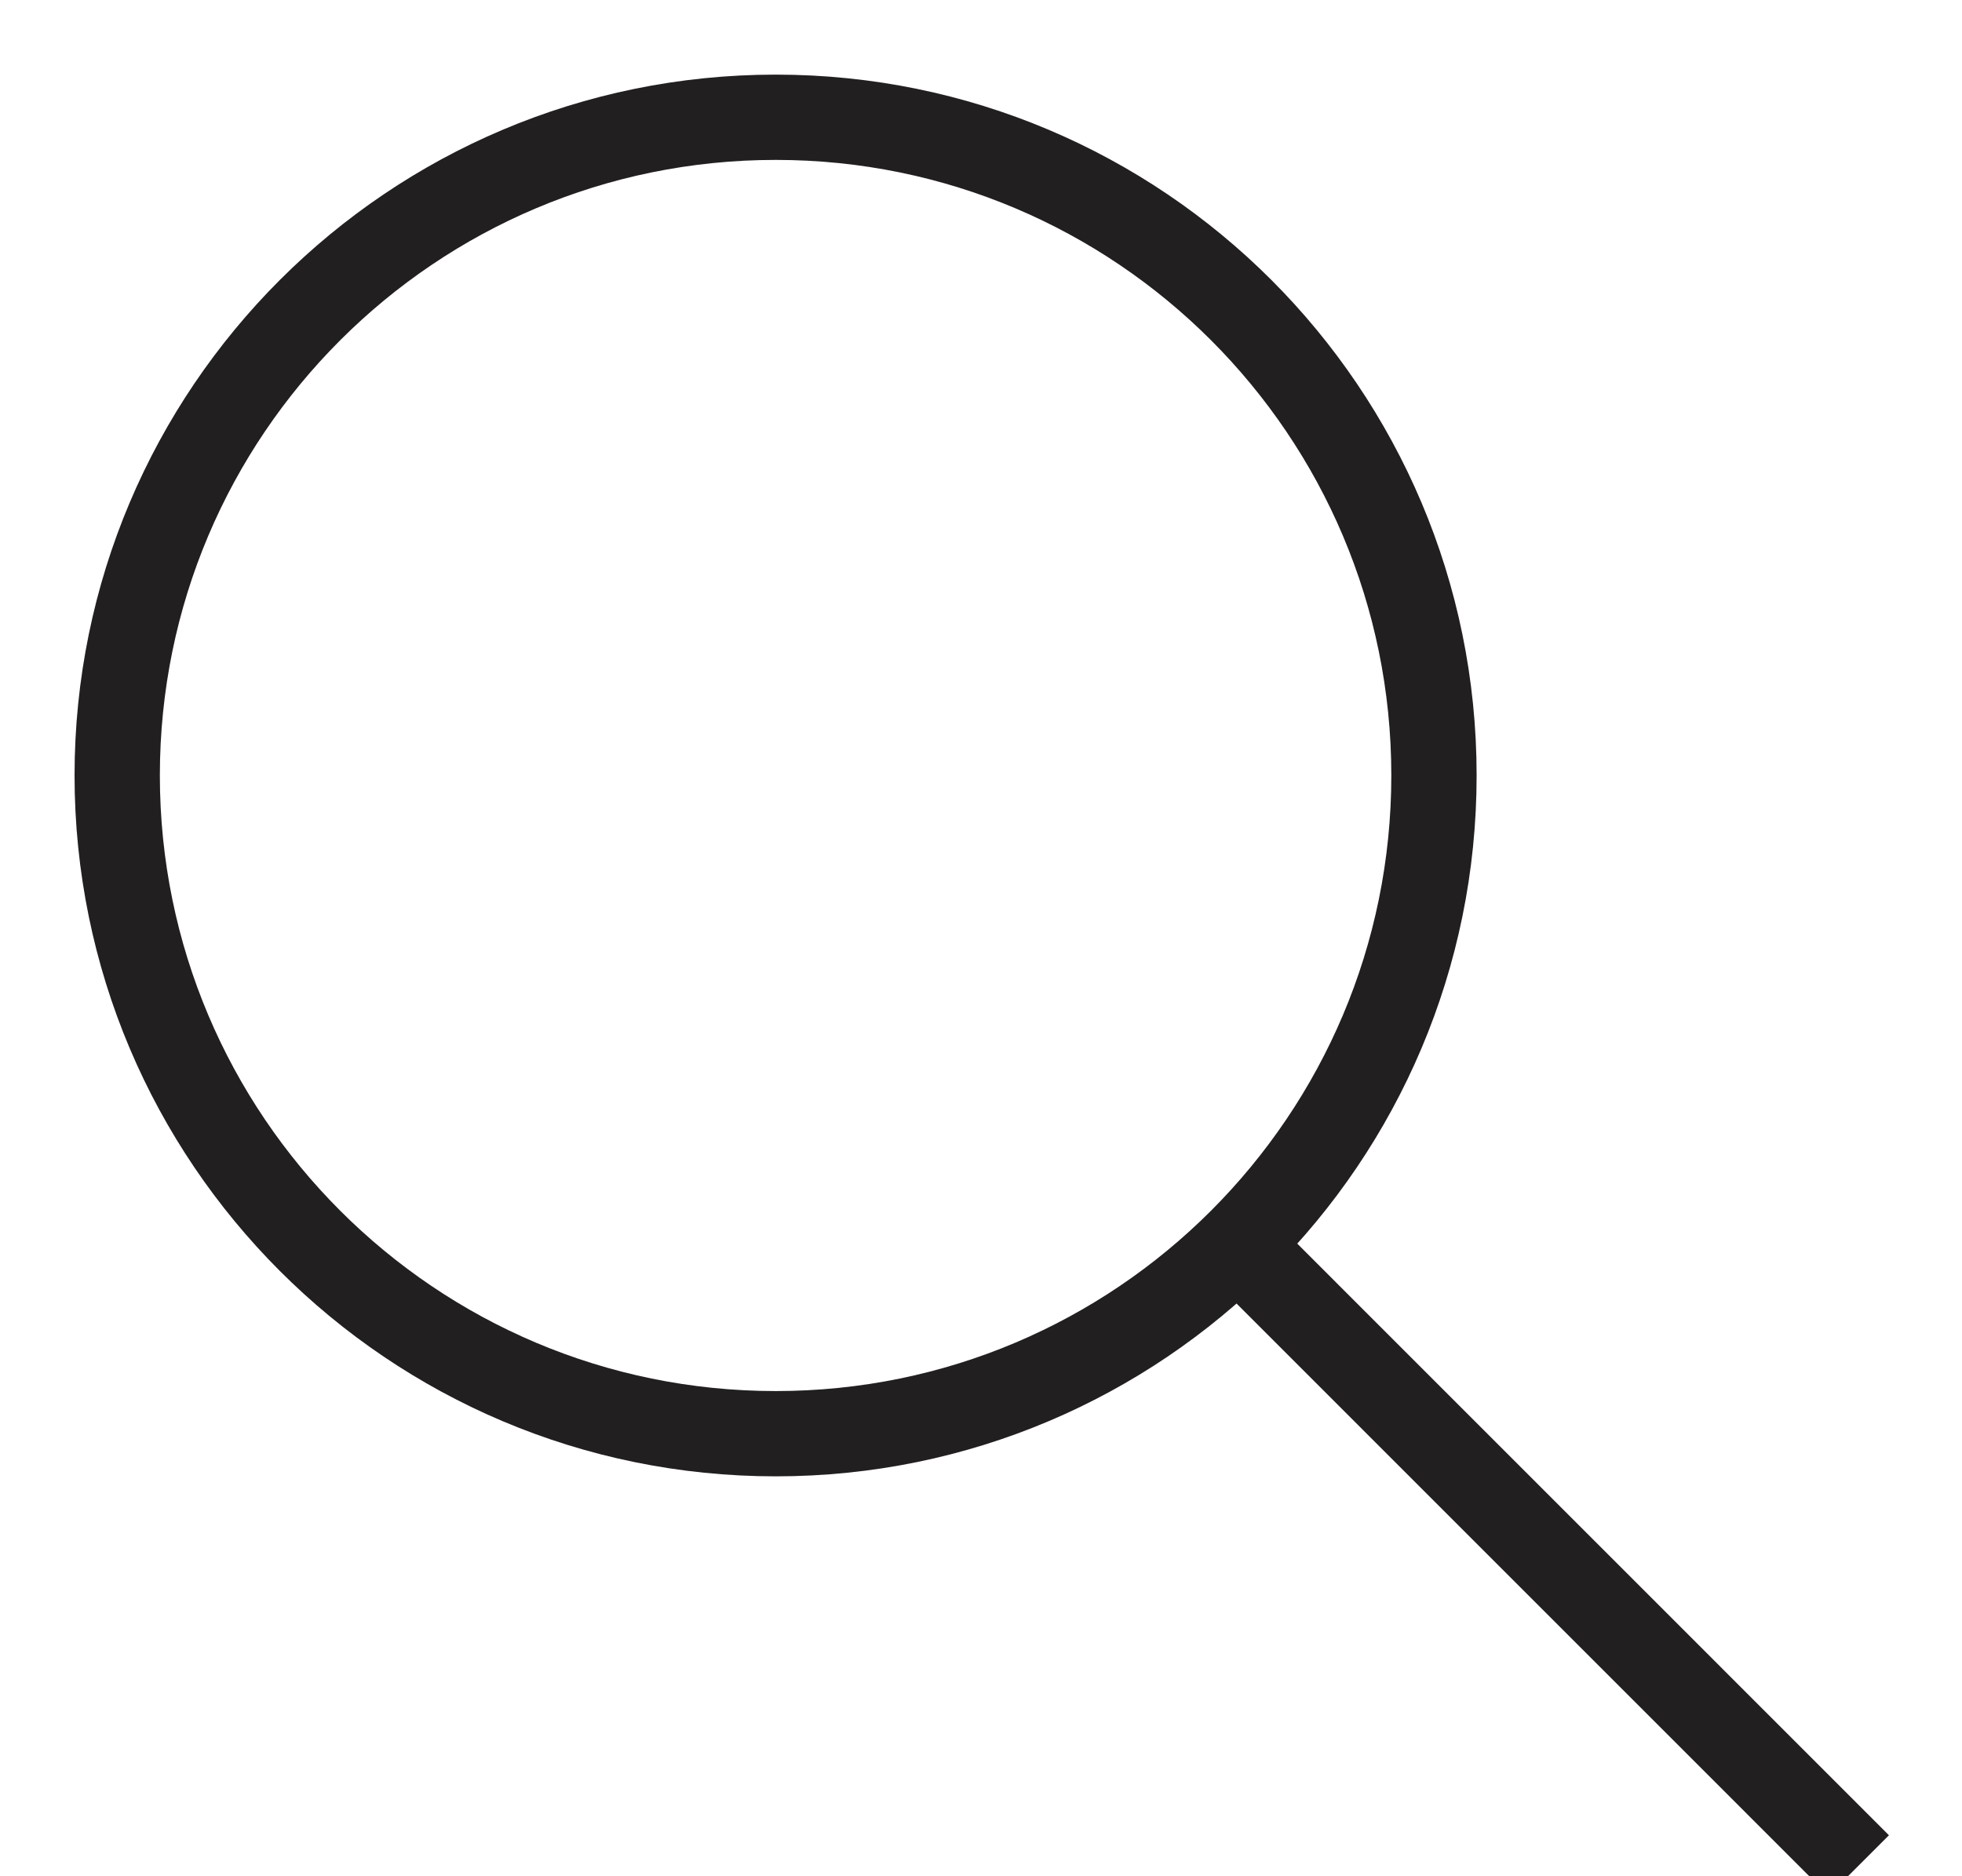 
<svg width="23px" height="22px" viewBox="0 0 23 22" version="1.1" xmlns="http://www.w3.org/2000/svg" xmlns:xlink="http://www.w3.org/1999/xlink">
    <!-- Generator: Sketch 43.1 (39012) - http://www.bohemiancoding.com/sketch -->
    <desc>Created with Sketch.</desc>
    <defs></defs>
    <g id="Page-1" stroke="none" stroke-width="1" fill="none" fill-rule="evenodd">
        <g id="Search" transform="translate(1, 1)" stroke="#221F20">
            <path d="M15.81,8.092 C15.81,12.355 12.355,15.811 8.094,15.811 C3.83,15.811 0.374,12.355 0.374,8.092 C0.374,3.831 3.83,0.375 8.094,0.375 C12.355,0.375 15.81,3.831 15.81,8.092 Z" id="Stroke-1"></path>
            <path d="M13.35,13.432 L20.79,20.873" id="Stroke-3"></path>
        </g>
    </g>
</svg>